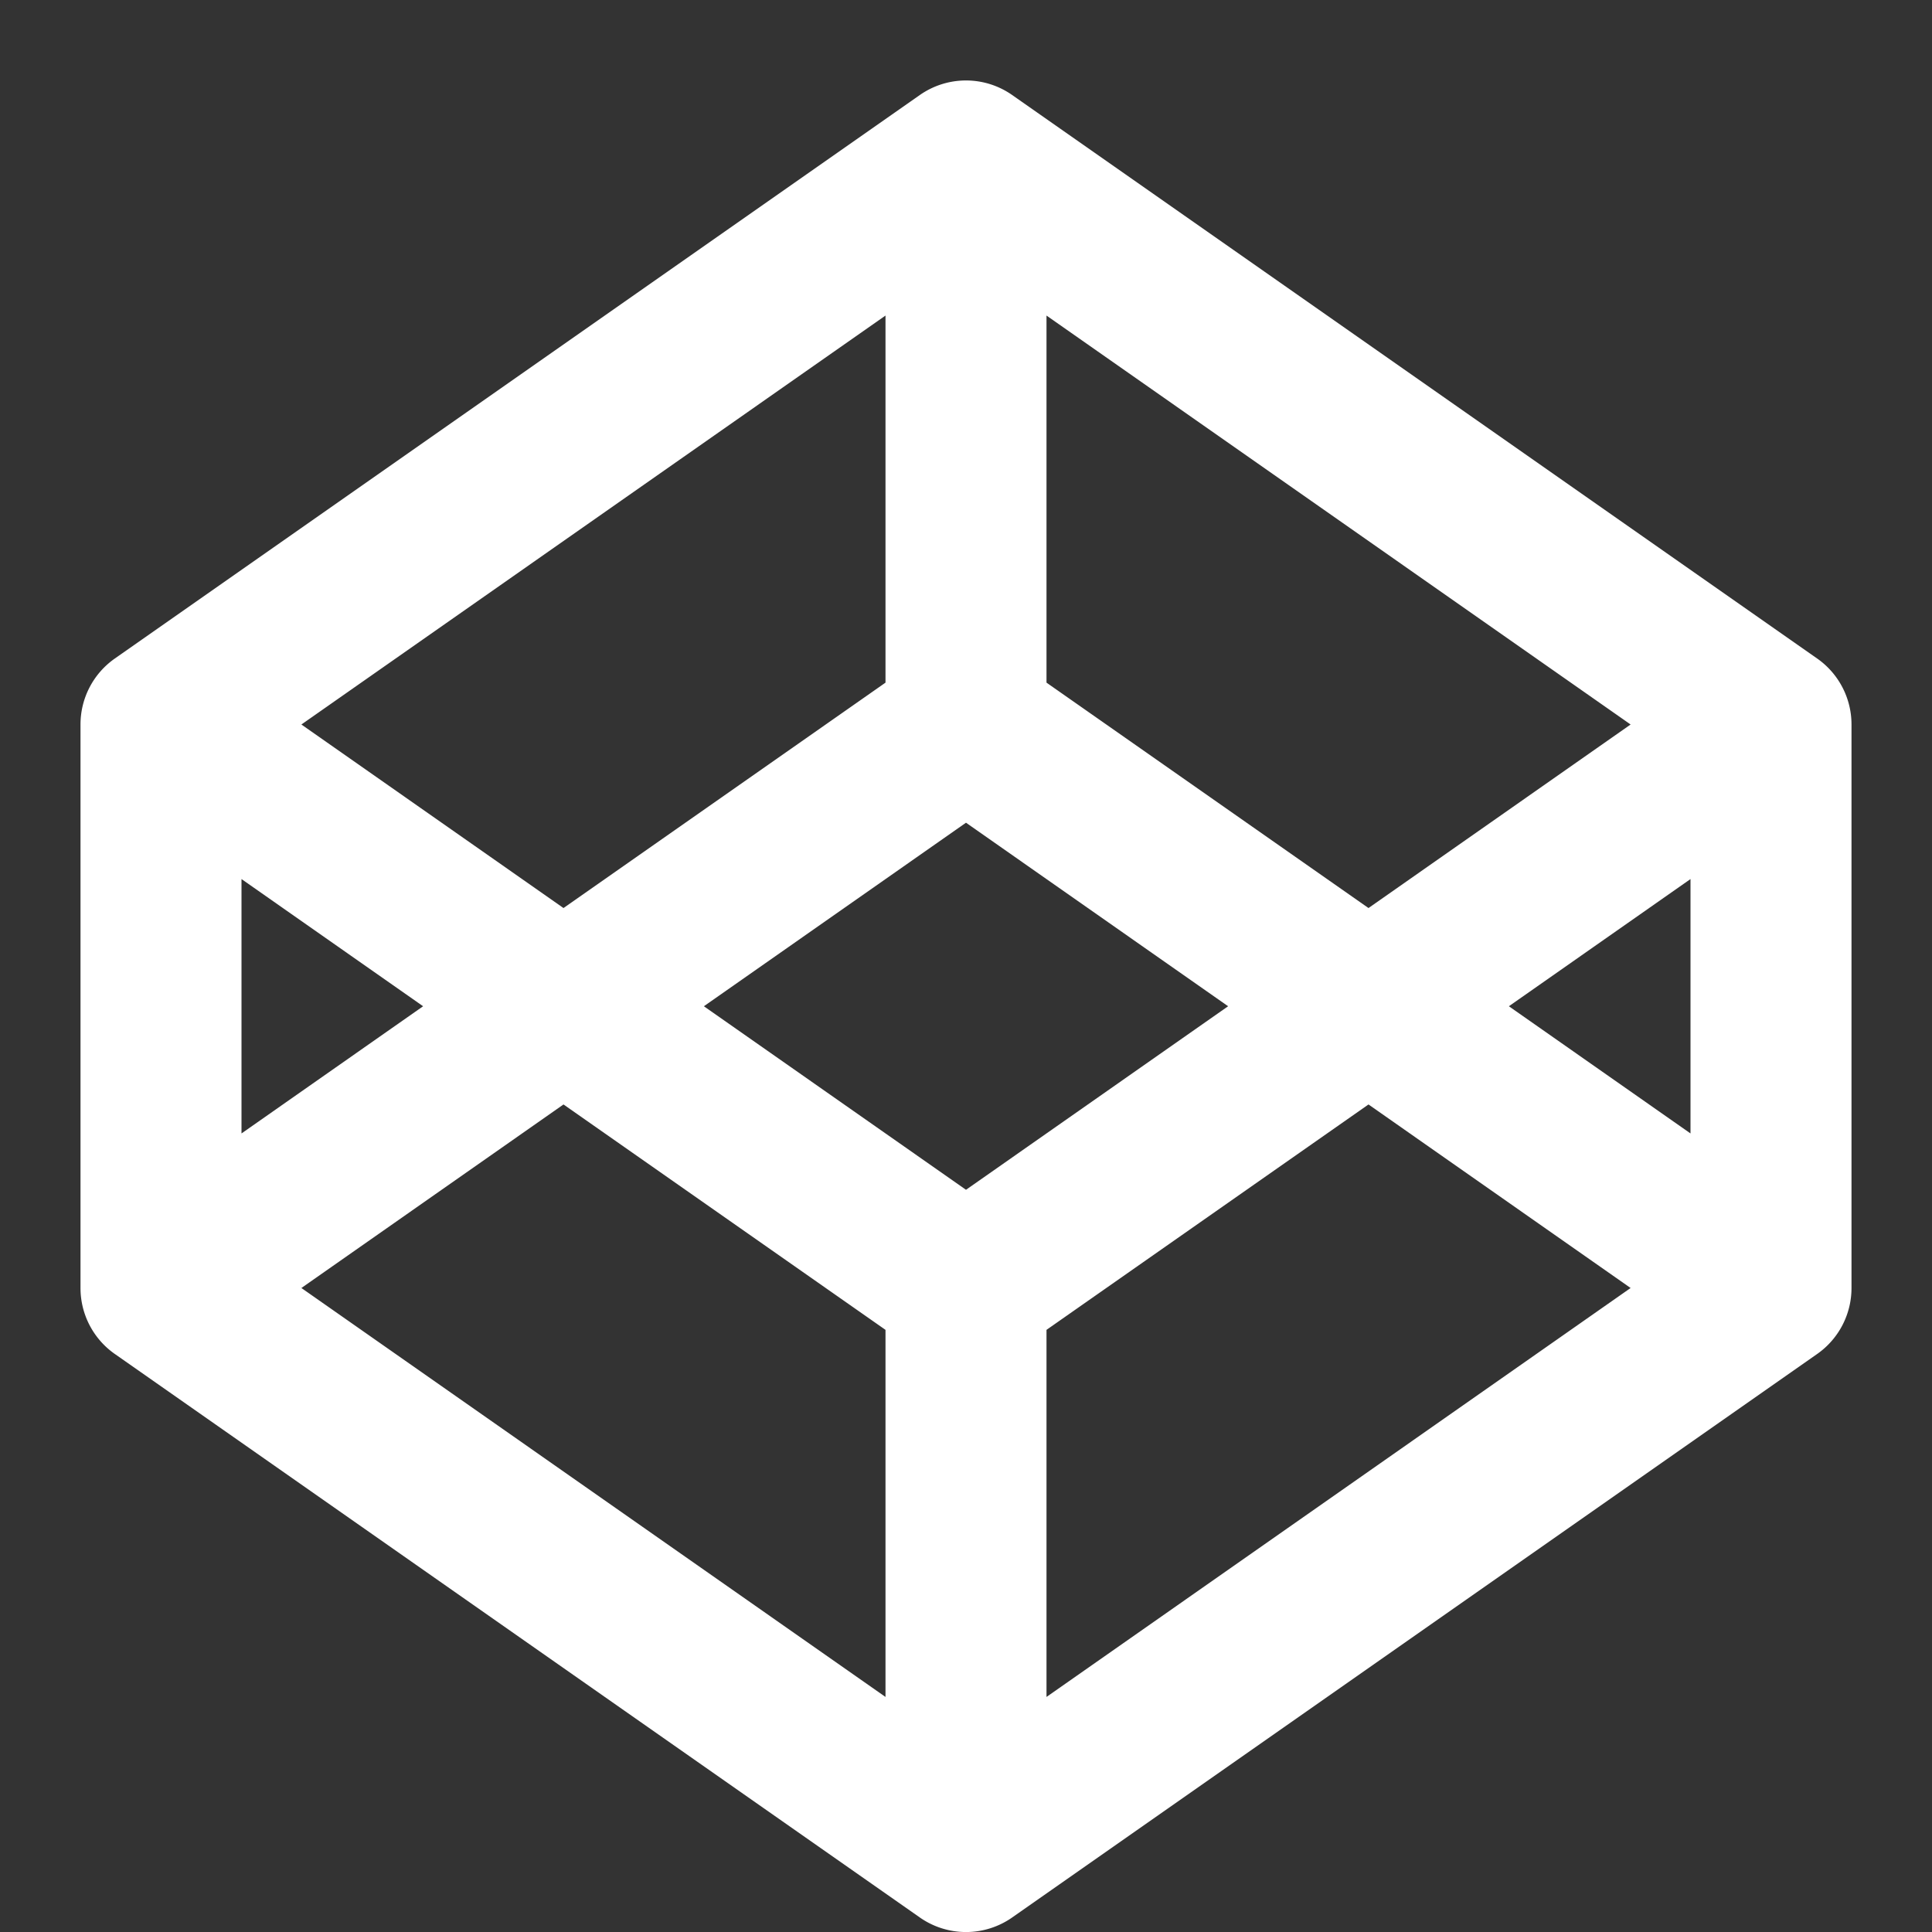 <svg xmlns="http://www.w3.org/2000/svg" width="800" height="800" fill="none" viewBox="0 0 24 24"><rect x="0" y="0" width="24" height="24" fill="#333333" stroke="none"/><path fill="#ffffff" fill-rule="evenodd" d="M11.427 1.18a1 1 0 0 1 1.146 0l10 7A1 1 0 0 1 23 9v7a1 1 0 0 1-.427.82l-10 7a1 1 0 0 1-1.146 0l-10-7A1 1 0 0 1 1 16V9a1 1 0 0 1 .427-.82l10-7ZM3 10.92v3.16l2.256-1.58L3 10.92Zm4 2.8L3.744 16 11 21.08v-4.56l-4-2.8Zm6 2.8v4.56L20.256 16 17 13.72l-4 2.8Zm5.744-4.02L21 14.08v-3.16l-2.256 1.58ZM20.256 9 17 11.28l-4-2.8V3.92L20.256 9ZM11 3.92v4.56l-4 2.8L3.744 9 11 3.92Zm1 6.3L8.744 12.5 12 14.78l3.256-2.28L12 10.22Z" clip-rule="evenodd"/></svg>